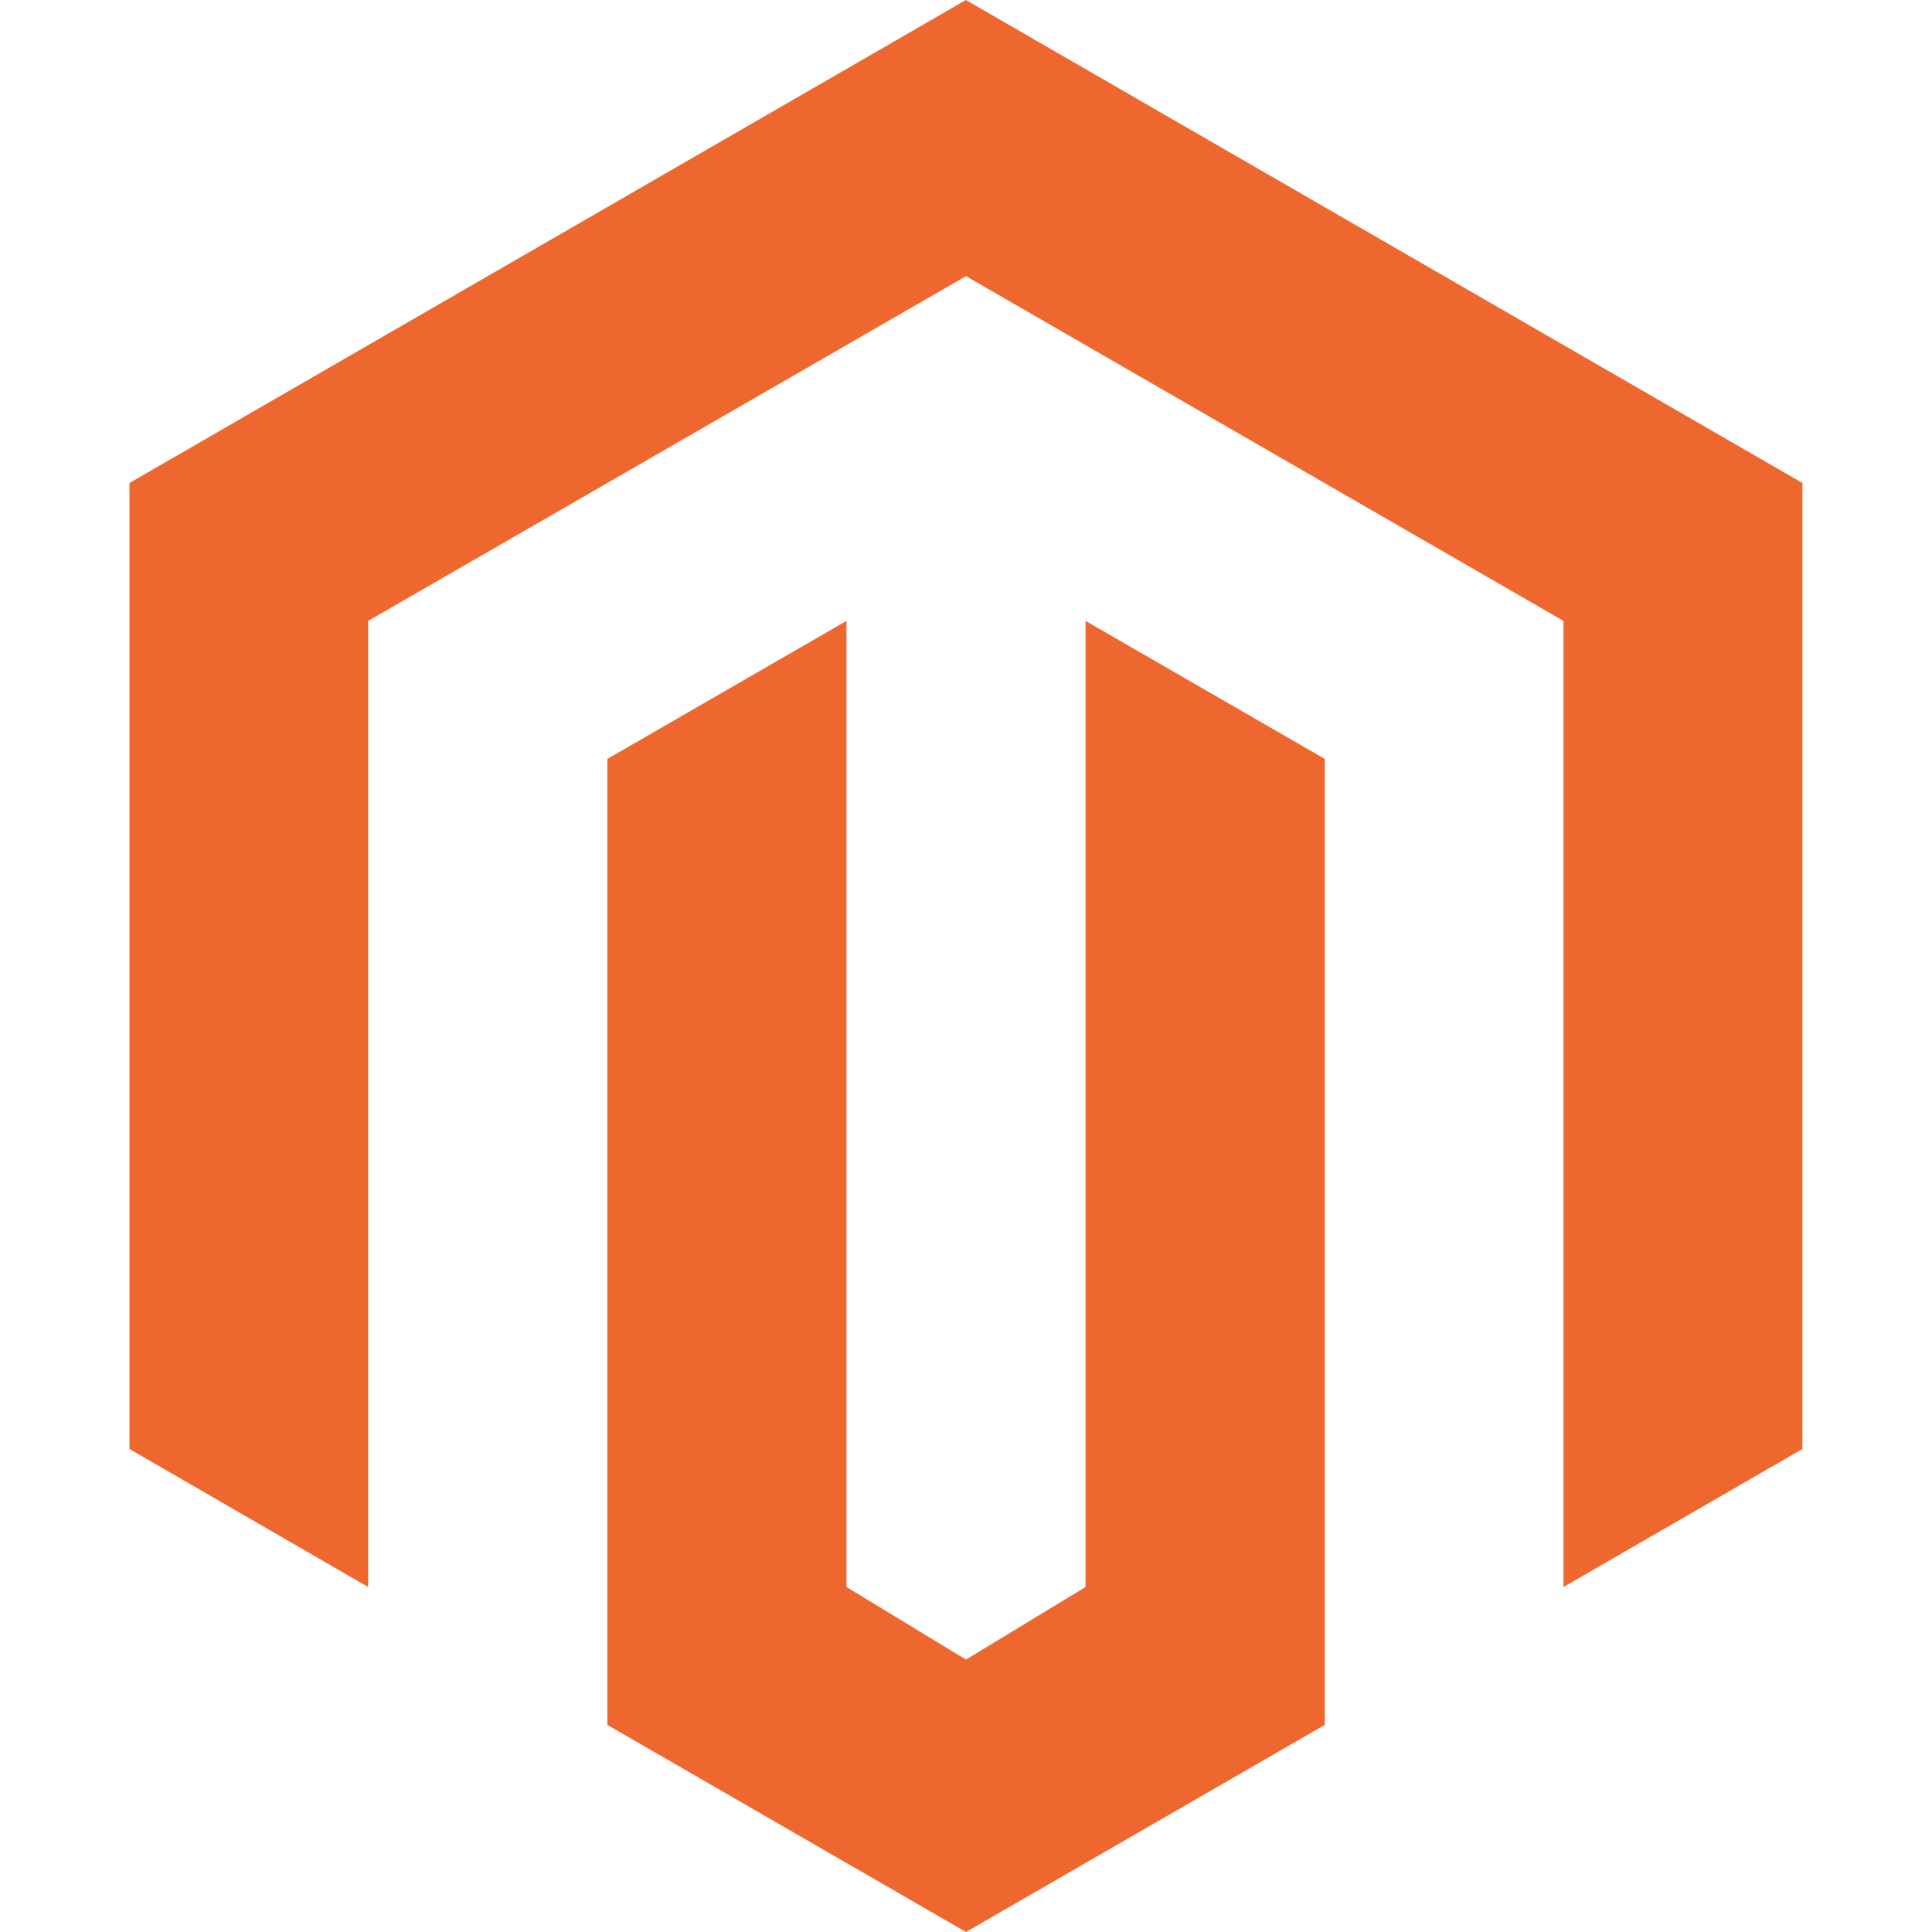 <!-- Generated by IcoMoon.io -->
<svg version="1.1" xmlns="http://www.w3.org/2000/svg" width="16" height="16" viewBox="0 0 16 16">
<title>magento</title>
<path fill="#ee672f" d="M8 16l-2.97-1.715v-8l1.98-1.143v8.001l0.99 0.601 0.99-0.601v-8.001l1.981 1.143v8zM14.927 4v8l-1.979 1.143v-8.001l-4.948-2.855-4.951 2.855v8.001l-1.977-1.143v-8l6.927-4z"></path>
</svg>
